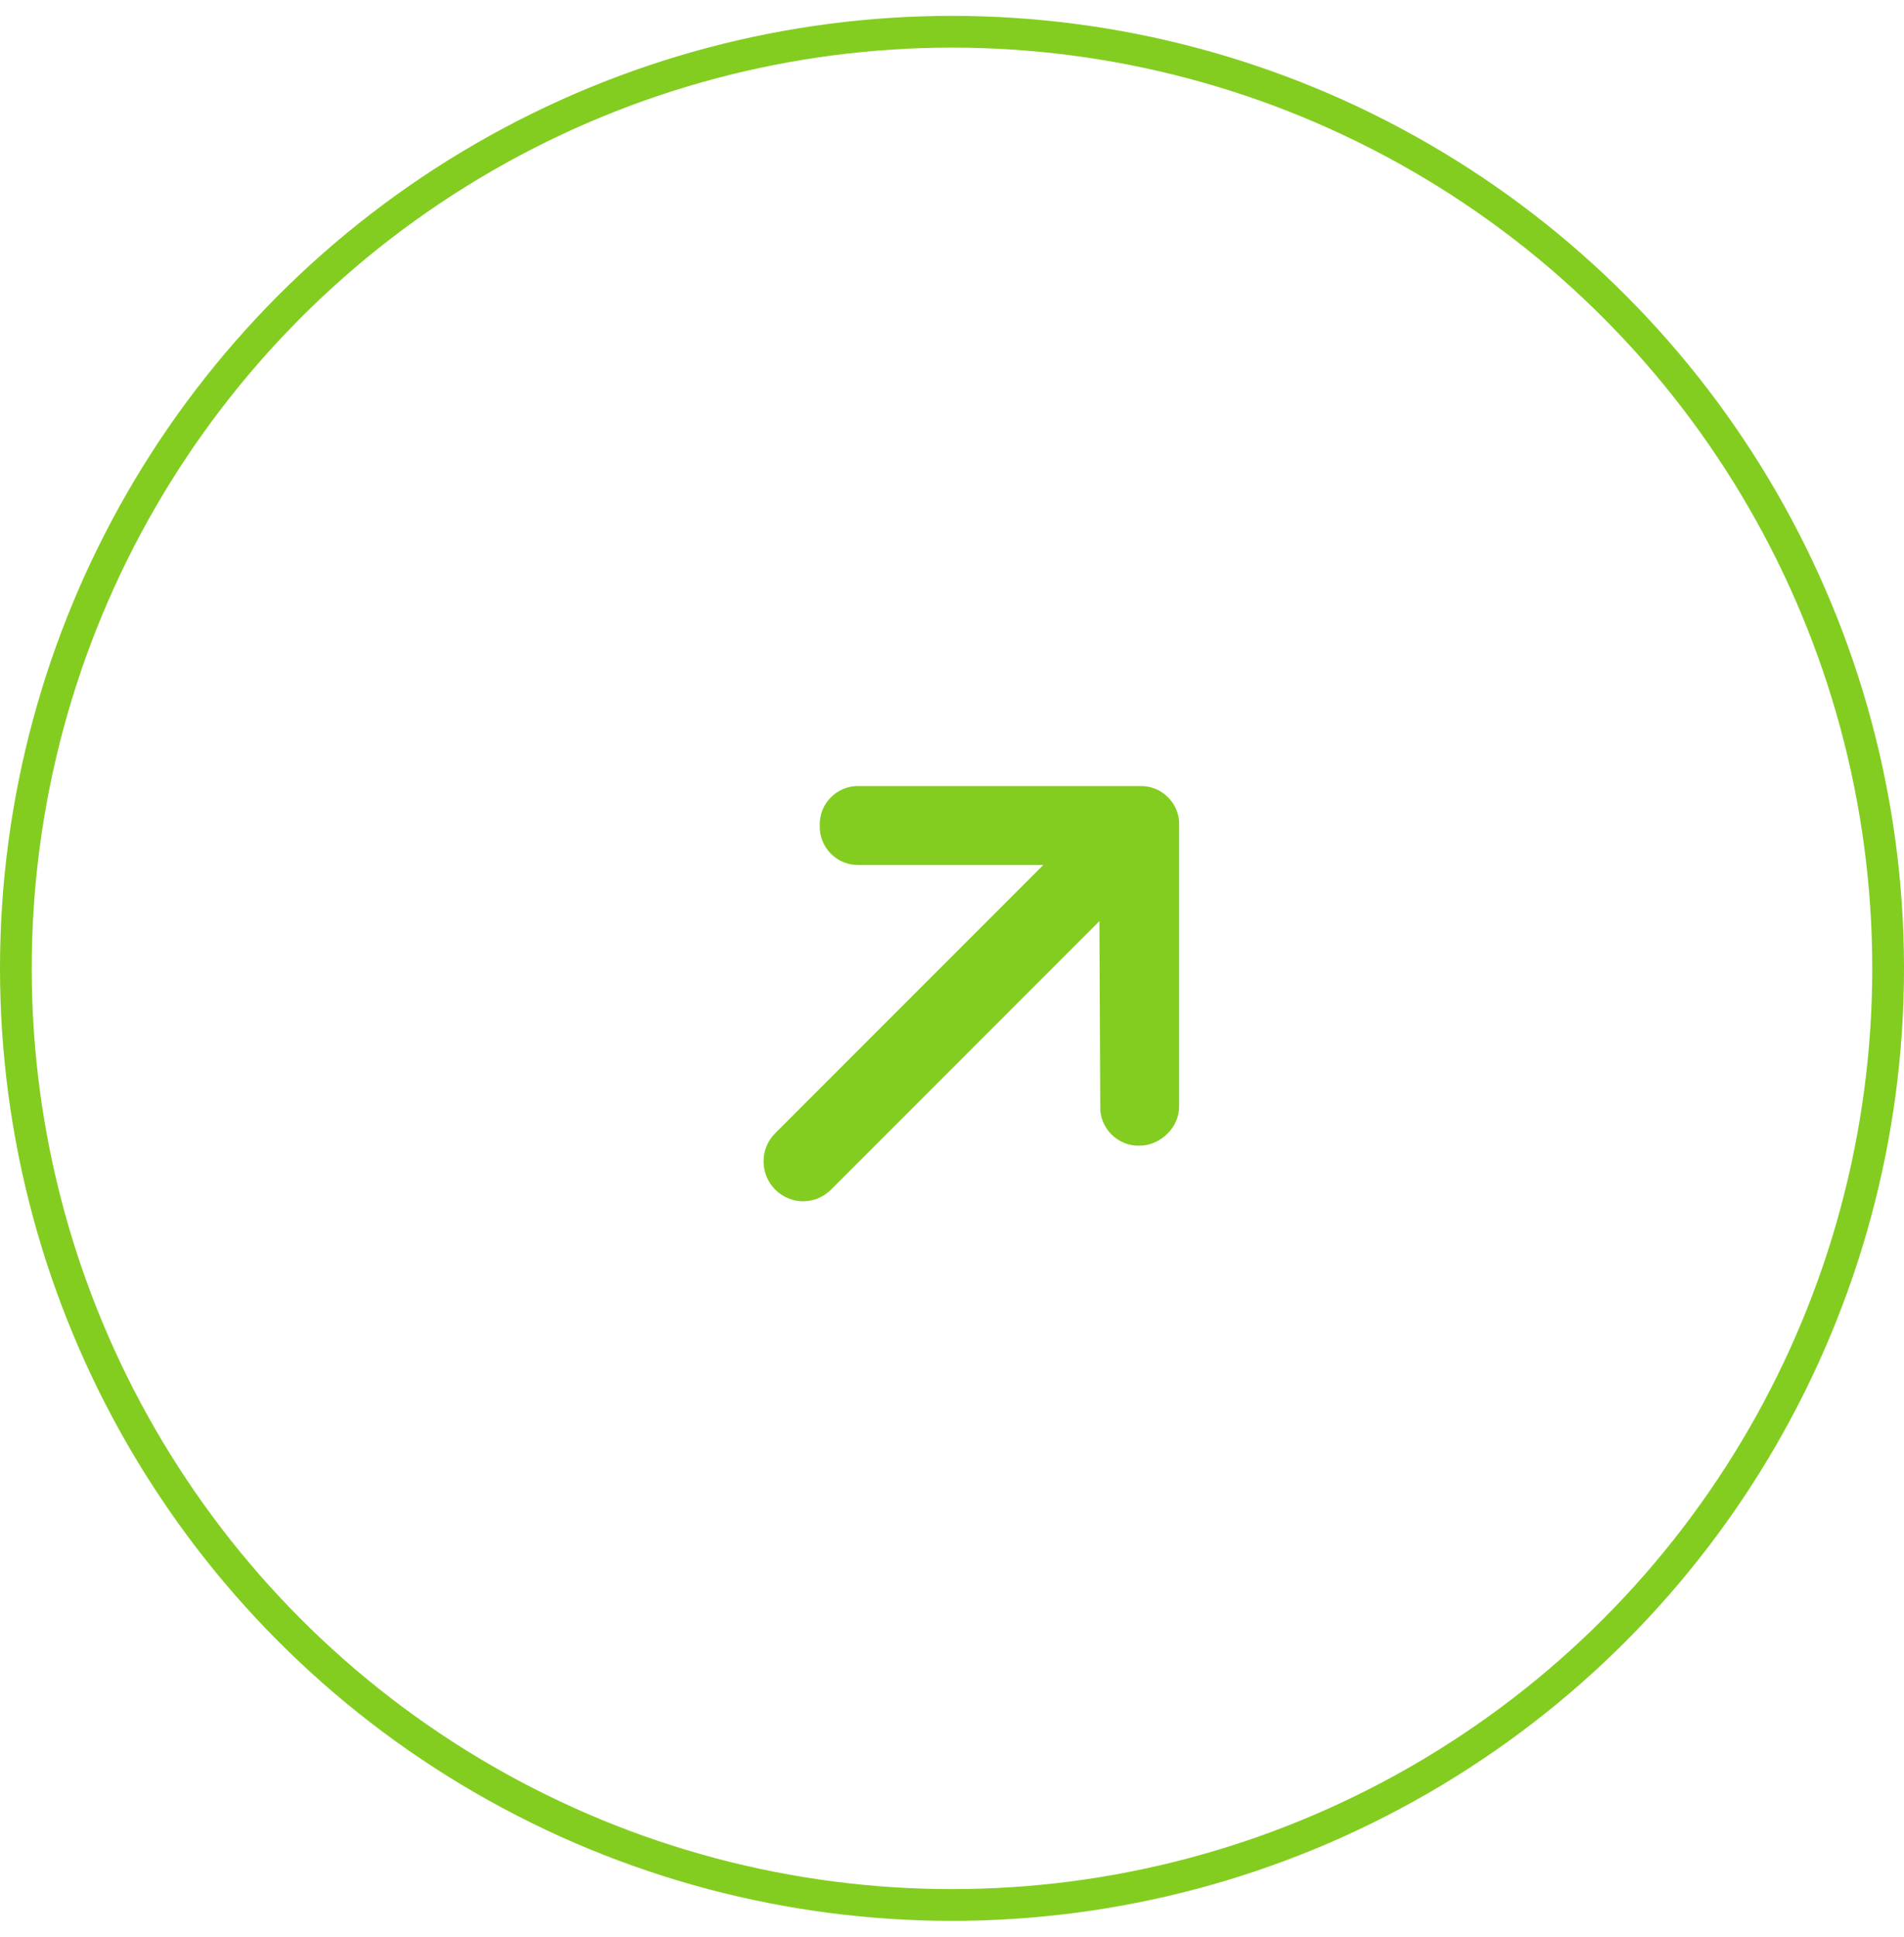 <svg class="svg-link2" width="60" height="61" viewBox="0 0 60 61" fill="none" xmlns="http://www.w3.org/2000/svg">
                                                    <circle cx="30" cy="30.5" r="29.5" stroke="#83CD20" />
                                                    <path d="M37.158 26.001V34.84C37.158 35.171 37.02 35.475 36.799 35.696C36.55 35.944 36.247 36.083 35.915 36.083C35.225 36.11 34.645 35.53 34.672 34.84L34.645 29.012L26.192 37.464C25.695 37.961 24.922 37.961 24.425 37.464C23.955 36.994 23.927 36.193 24.425 35.696L32.877 27.244H27.076C26.386 27.271 25.806 26.691 25.833 26.001C25.806 25.31 26.386 24.73 27.076 24.758H35.915C36.606 24.73 37.186 25.31 37.158 26.001Z" fill="#83CD20"/>
                                                </svg>